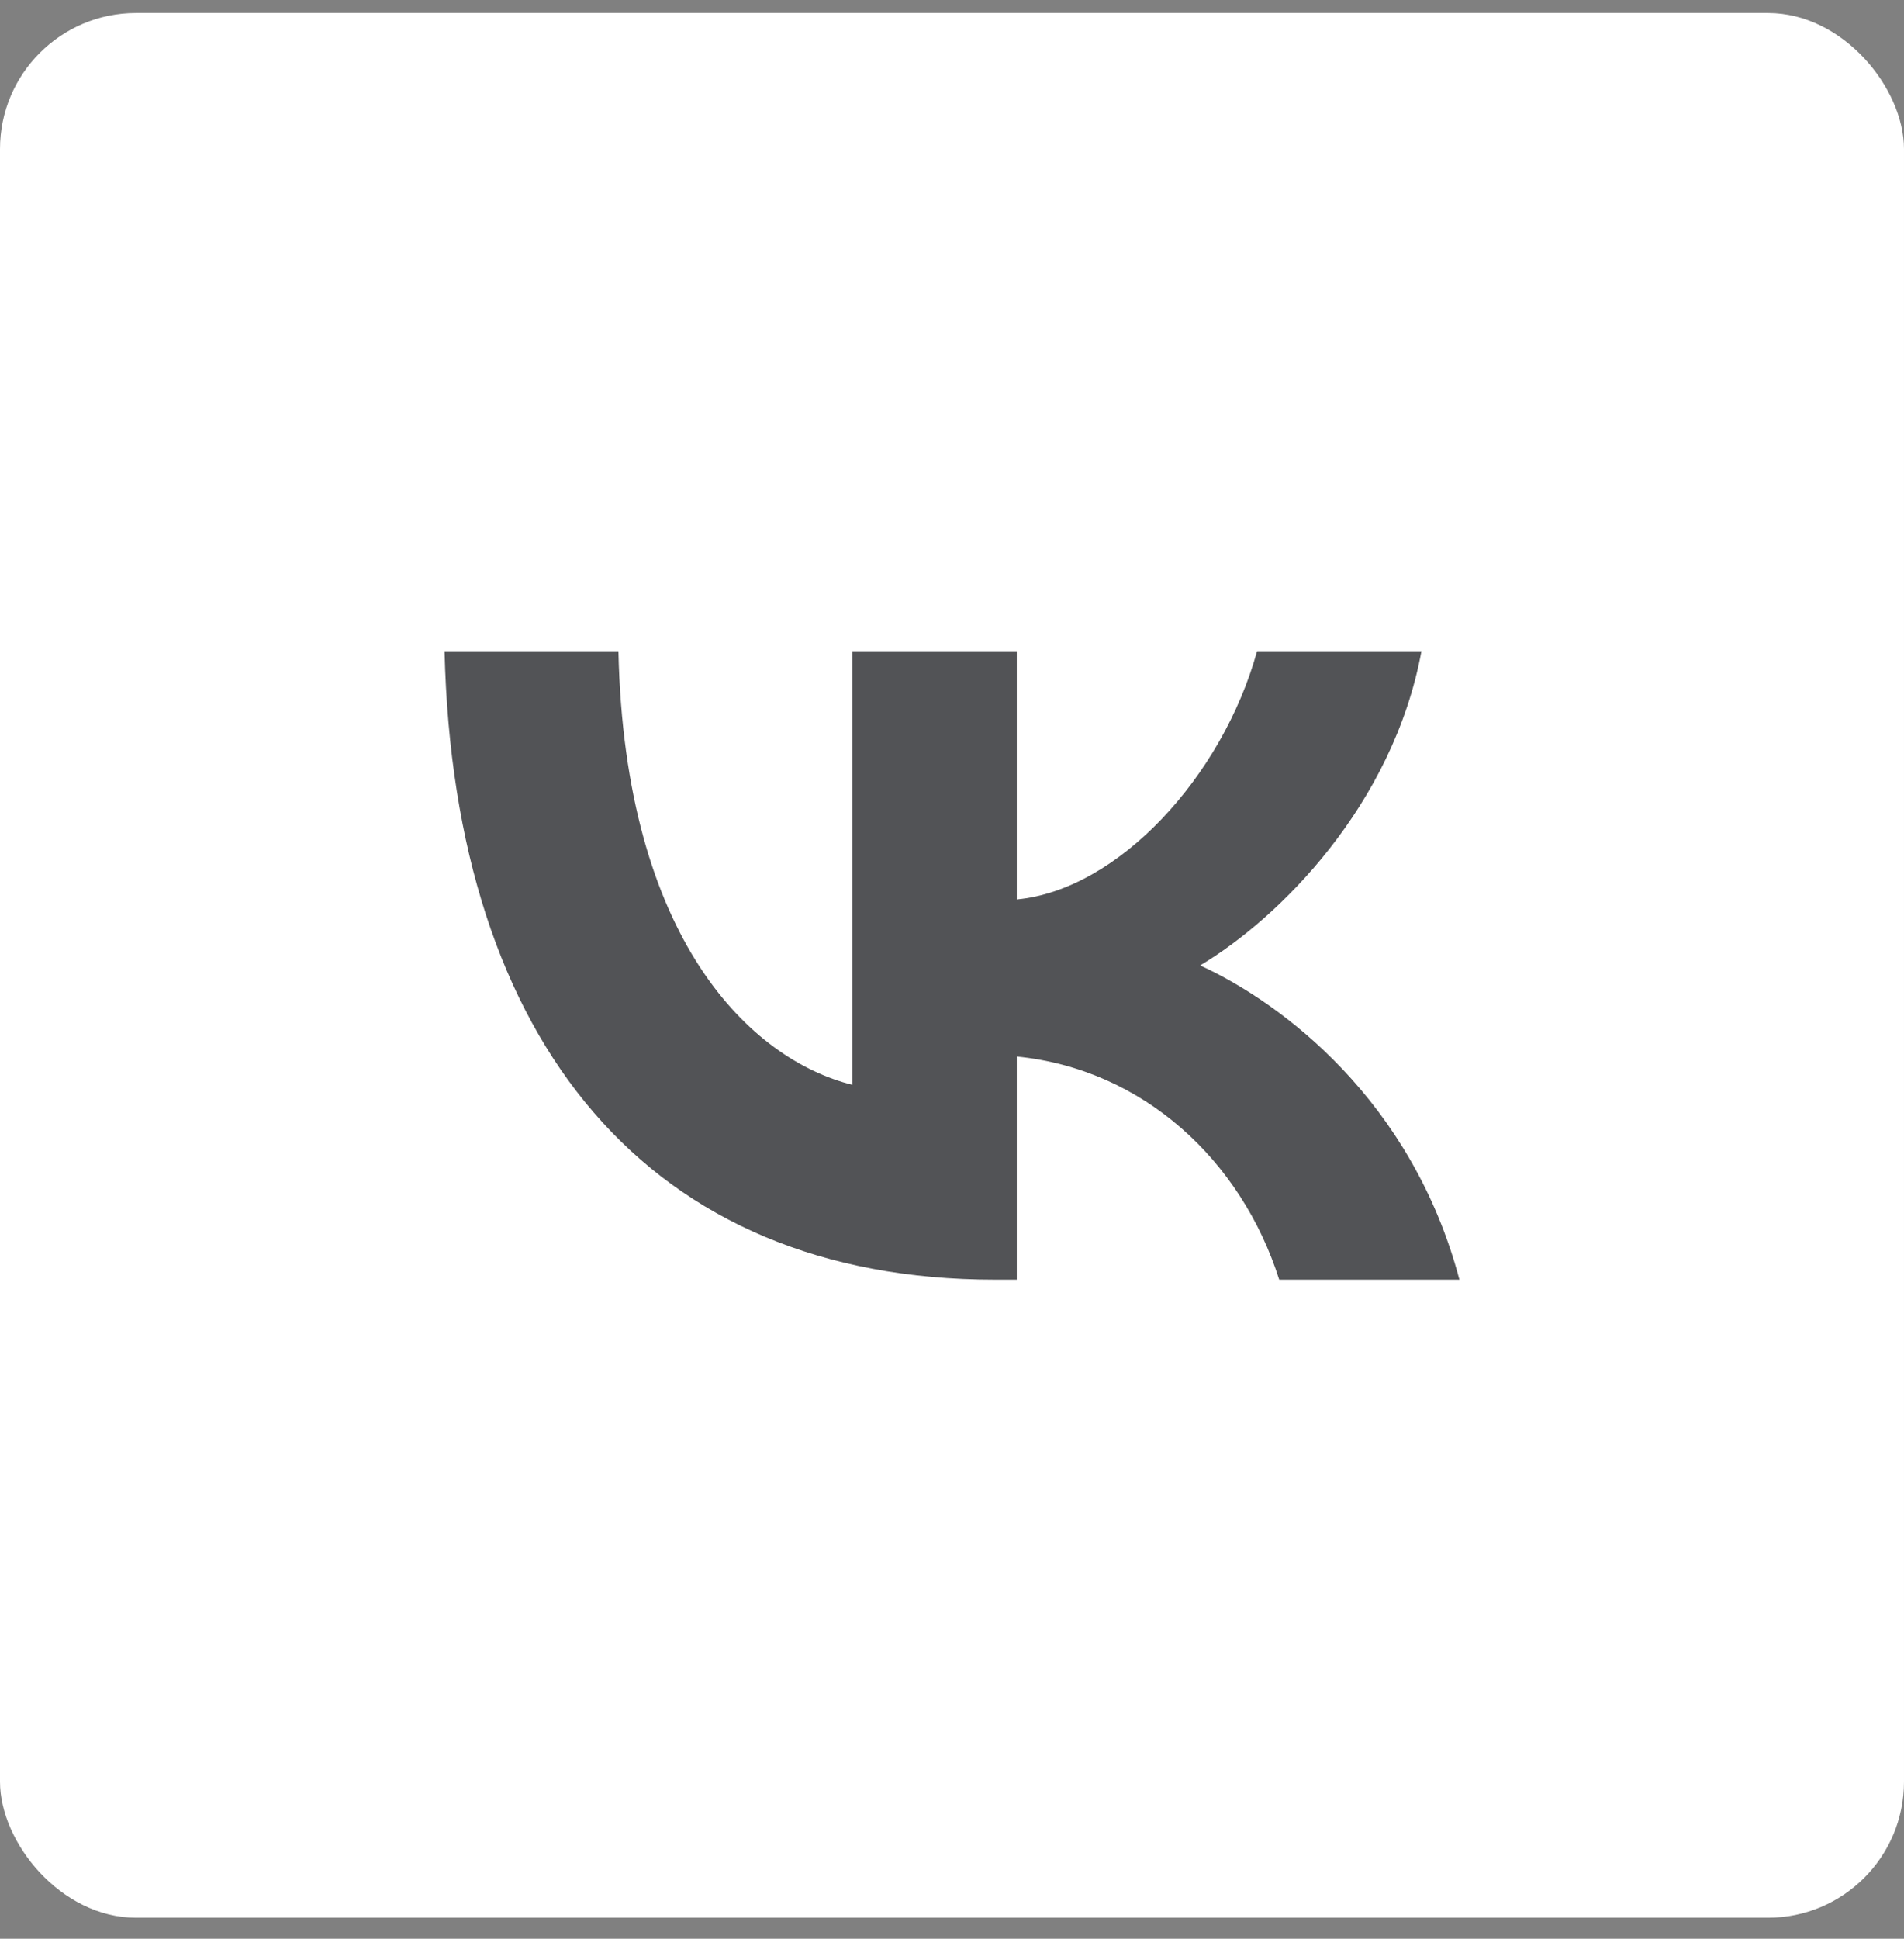 <svg width="56" height="57" fill="none" xmlns="http://www.w3.org/2000/svg"><rect width="100%" height="100%" fill="#808080" stroke="none"/><rect y=".383" width="56" height="56" rx="4" fill="#fff"/><path d="M29.255 37.623c-10.136 0-15.902-6.93-16.18-18.478h5.114c.186 8.5 3.905 12.01 6.881 12.75v-12.75h4.835v7.299c2.976-.278 6.045-3.604 7.068-7.3h4.835c-.837 4.528-4.184 7.854-6.51 9.24 2.419 1.108 6.231 3.973 7.626 9.239h-5.3c-1.116-3.51-3.999-6.19-7.719-6.56v6.56h-.65z" fill="#525356"/></svg>